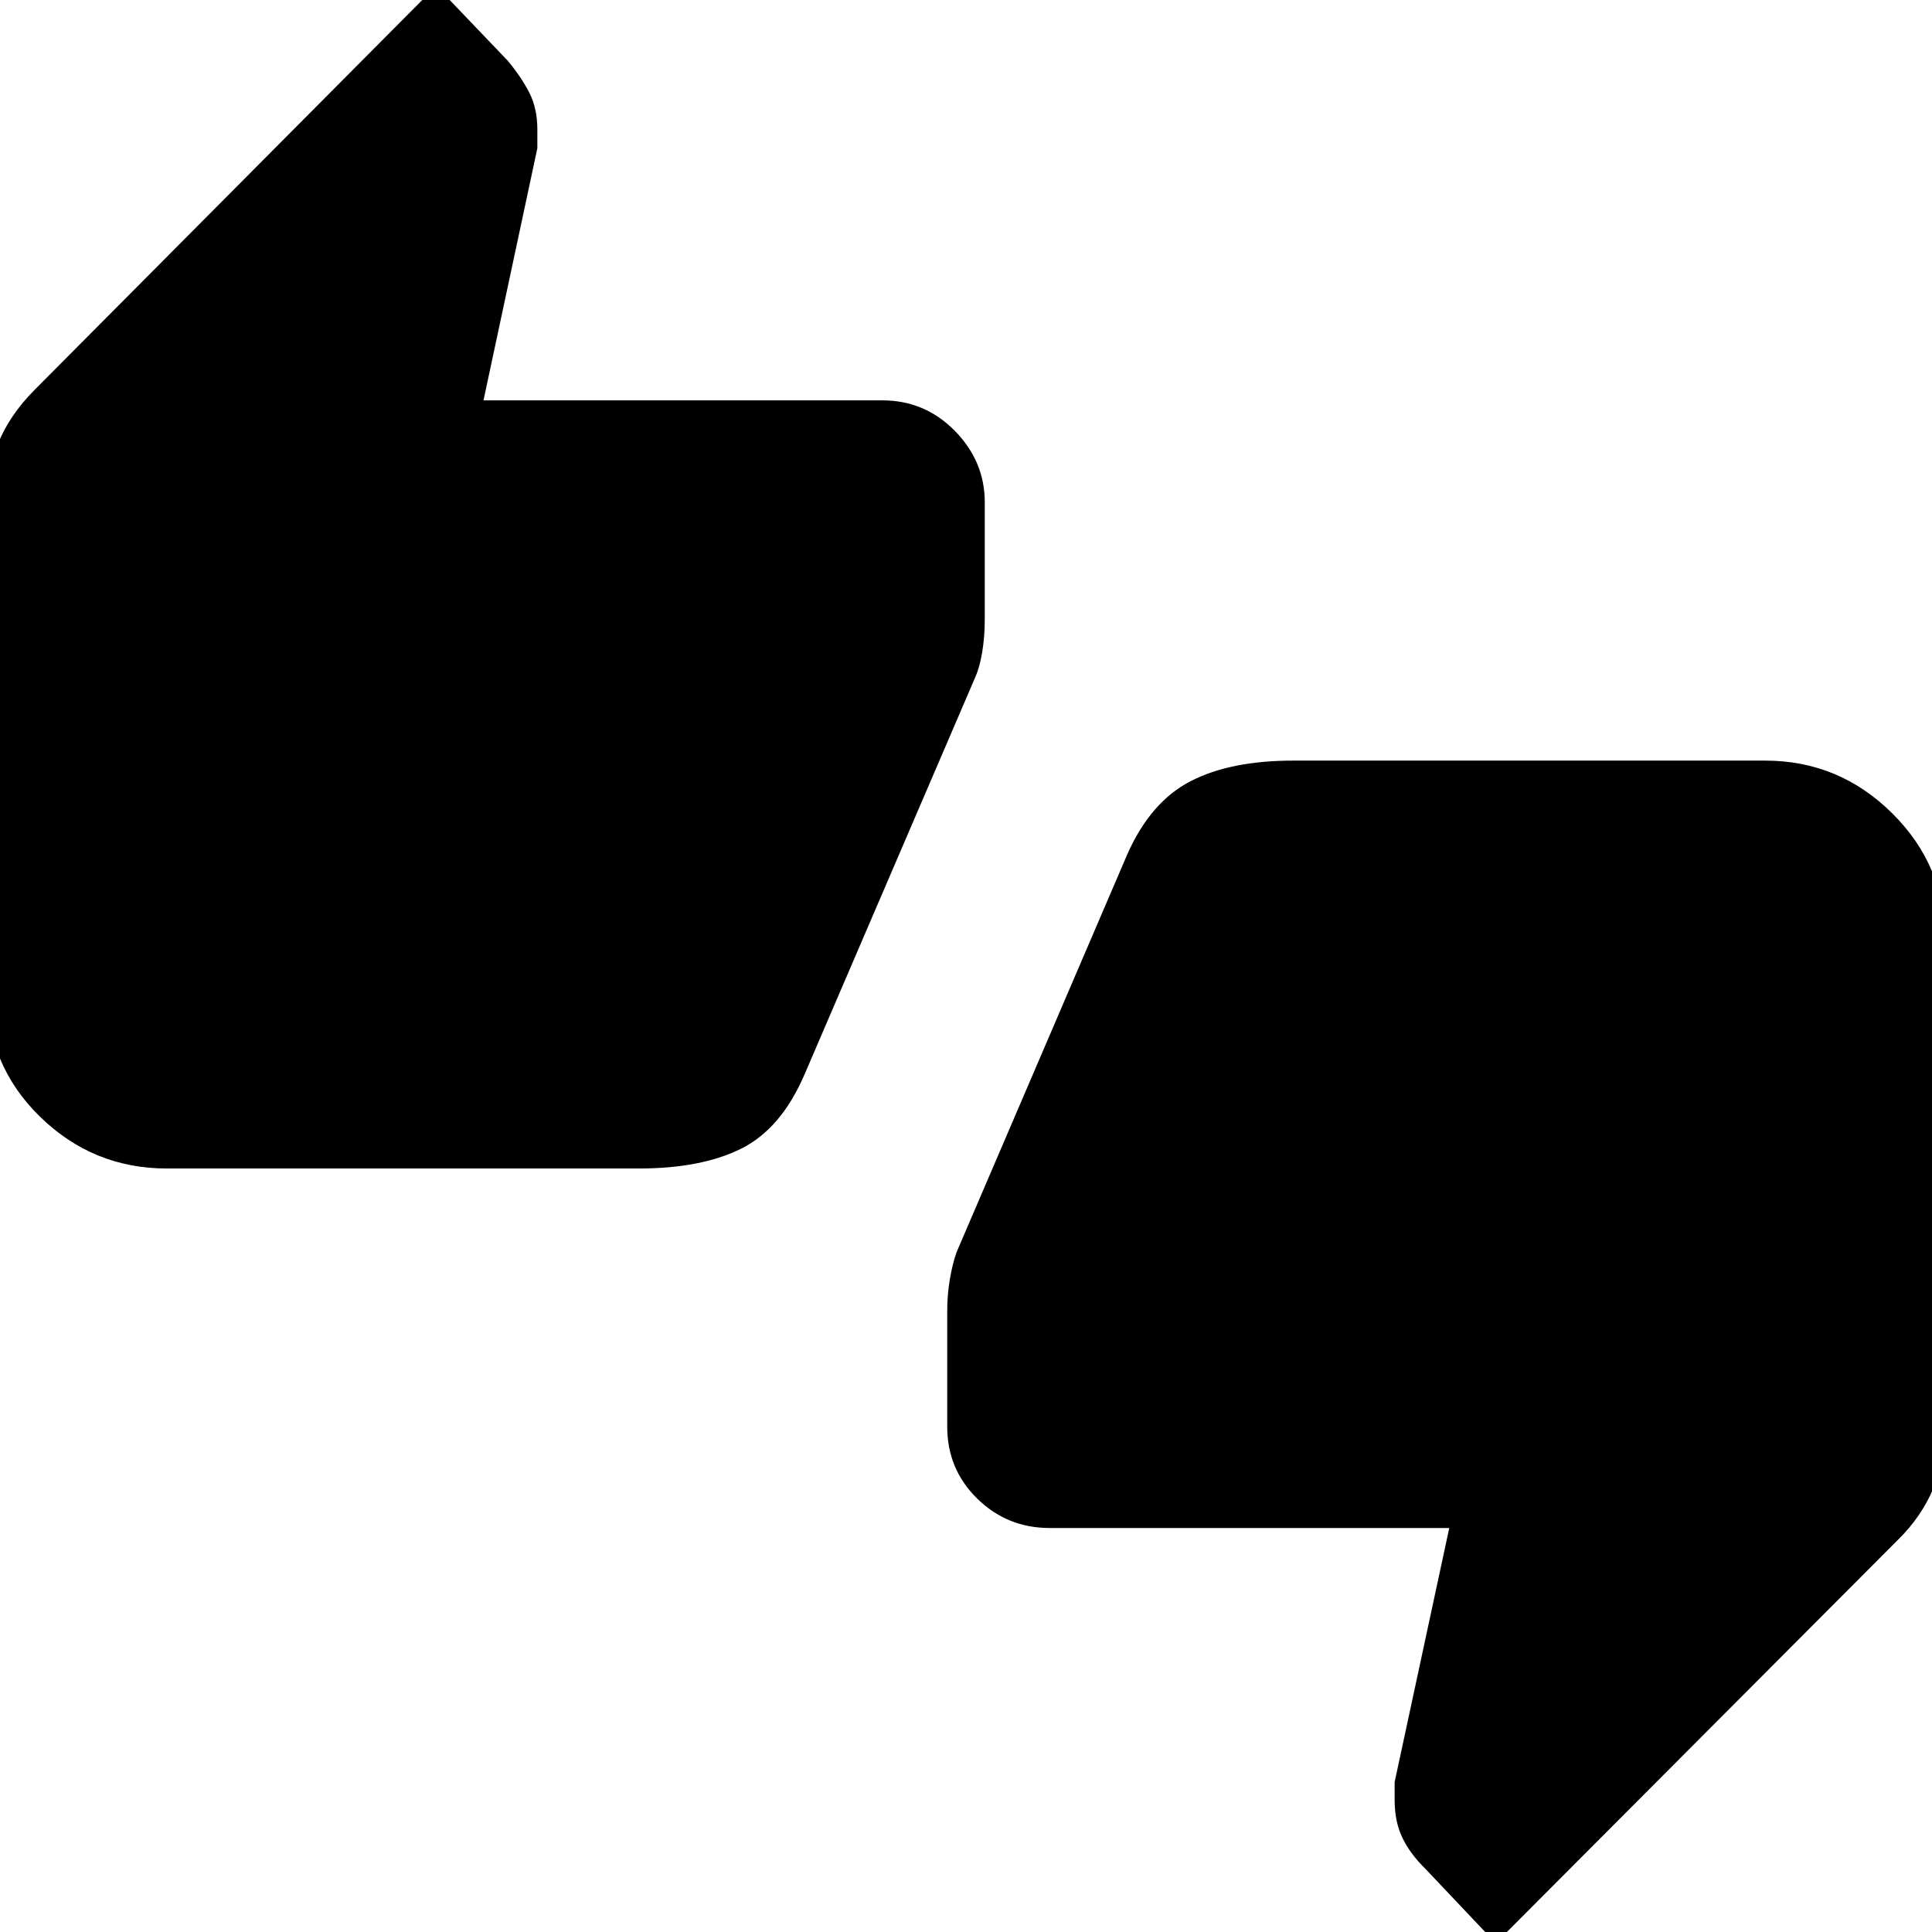 <svg xmlns="http://www.w3.org/2000/svg" height="40" viewBox="0 -960 960 960" width="40"><path d="M82.91-379.38q-36.67 0-63.07-25.77-26.39-25.78-26.39-63.5v-242.42q0-14.97 5.72-28.89 5.71-13.91 17.93-26.23l199.67-200.79 35.5 37.12q6.95 8.37 10.85 16.13 3.89 7.76 3.89 18.08v9.29l-26.76 125.29H438.4q21.13 0 36.03 15.14 14.9 15.14 14.9 35.6v57.72q0 8.94-1.26 16.54-1.27 7.6-3.32 12.23l-84.94 197.62q-11.58 26.98-31.37 36.91-19.79 9.93-51.08 9.93H82.91ZM743.23 5.55 708.2-31.48q-7.42-7.23-11.32-15.27-3.89-8.05-3.89-18.73v-9.03l27.14-126.23H521.6q-21.13 0-36.03-14.62-14.9-14.62-14.9-35.74v-57.63q0-7.81 1.28-15.47 1.28-7.67 3.37-13.6l84.87-197.79q11.52-25.94 31.34-36.2 19.82-10.27 51.11-10.27h234.45q36.67 0 63.07 26.11 26.39 26.11 26.39 62.79v242.42q0 16.18-5.86 30.23-5.86 14.06-17.42 25.45L743.23 5.55Z"/></svg>